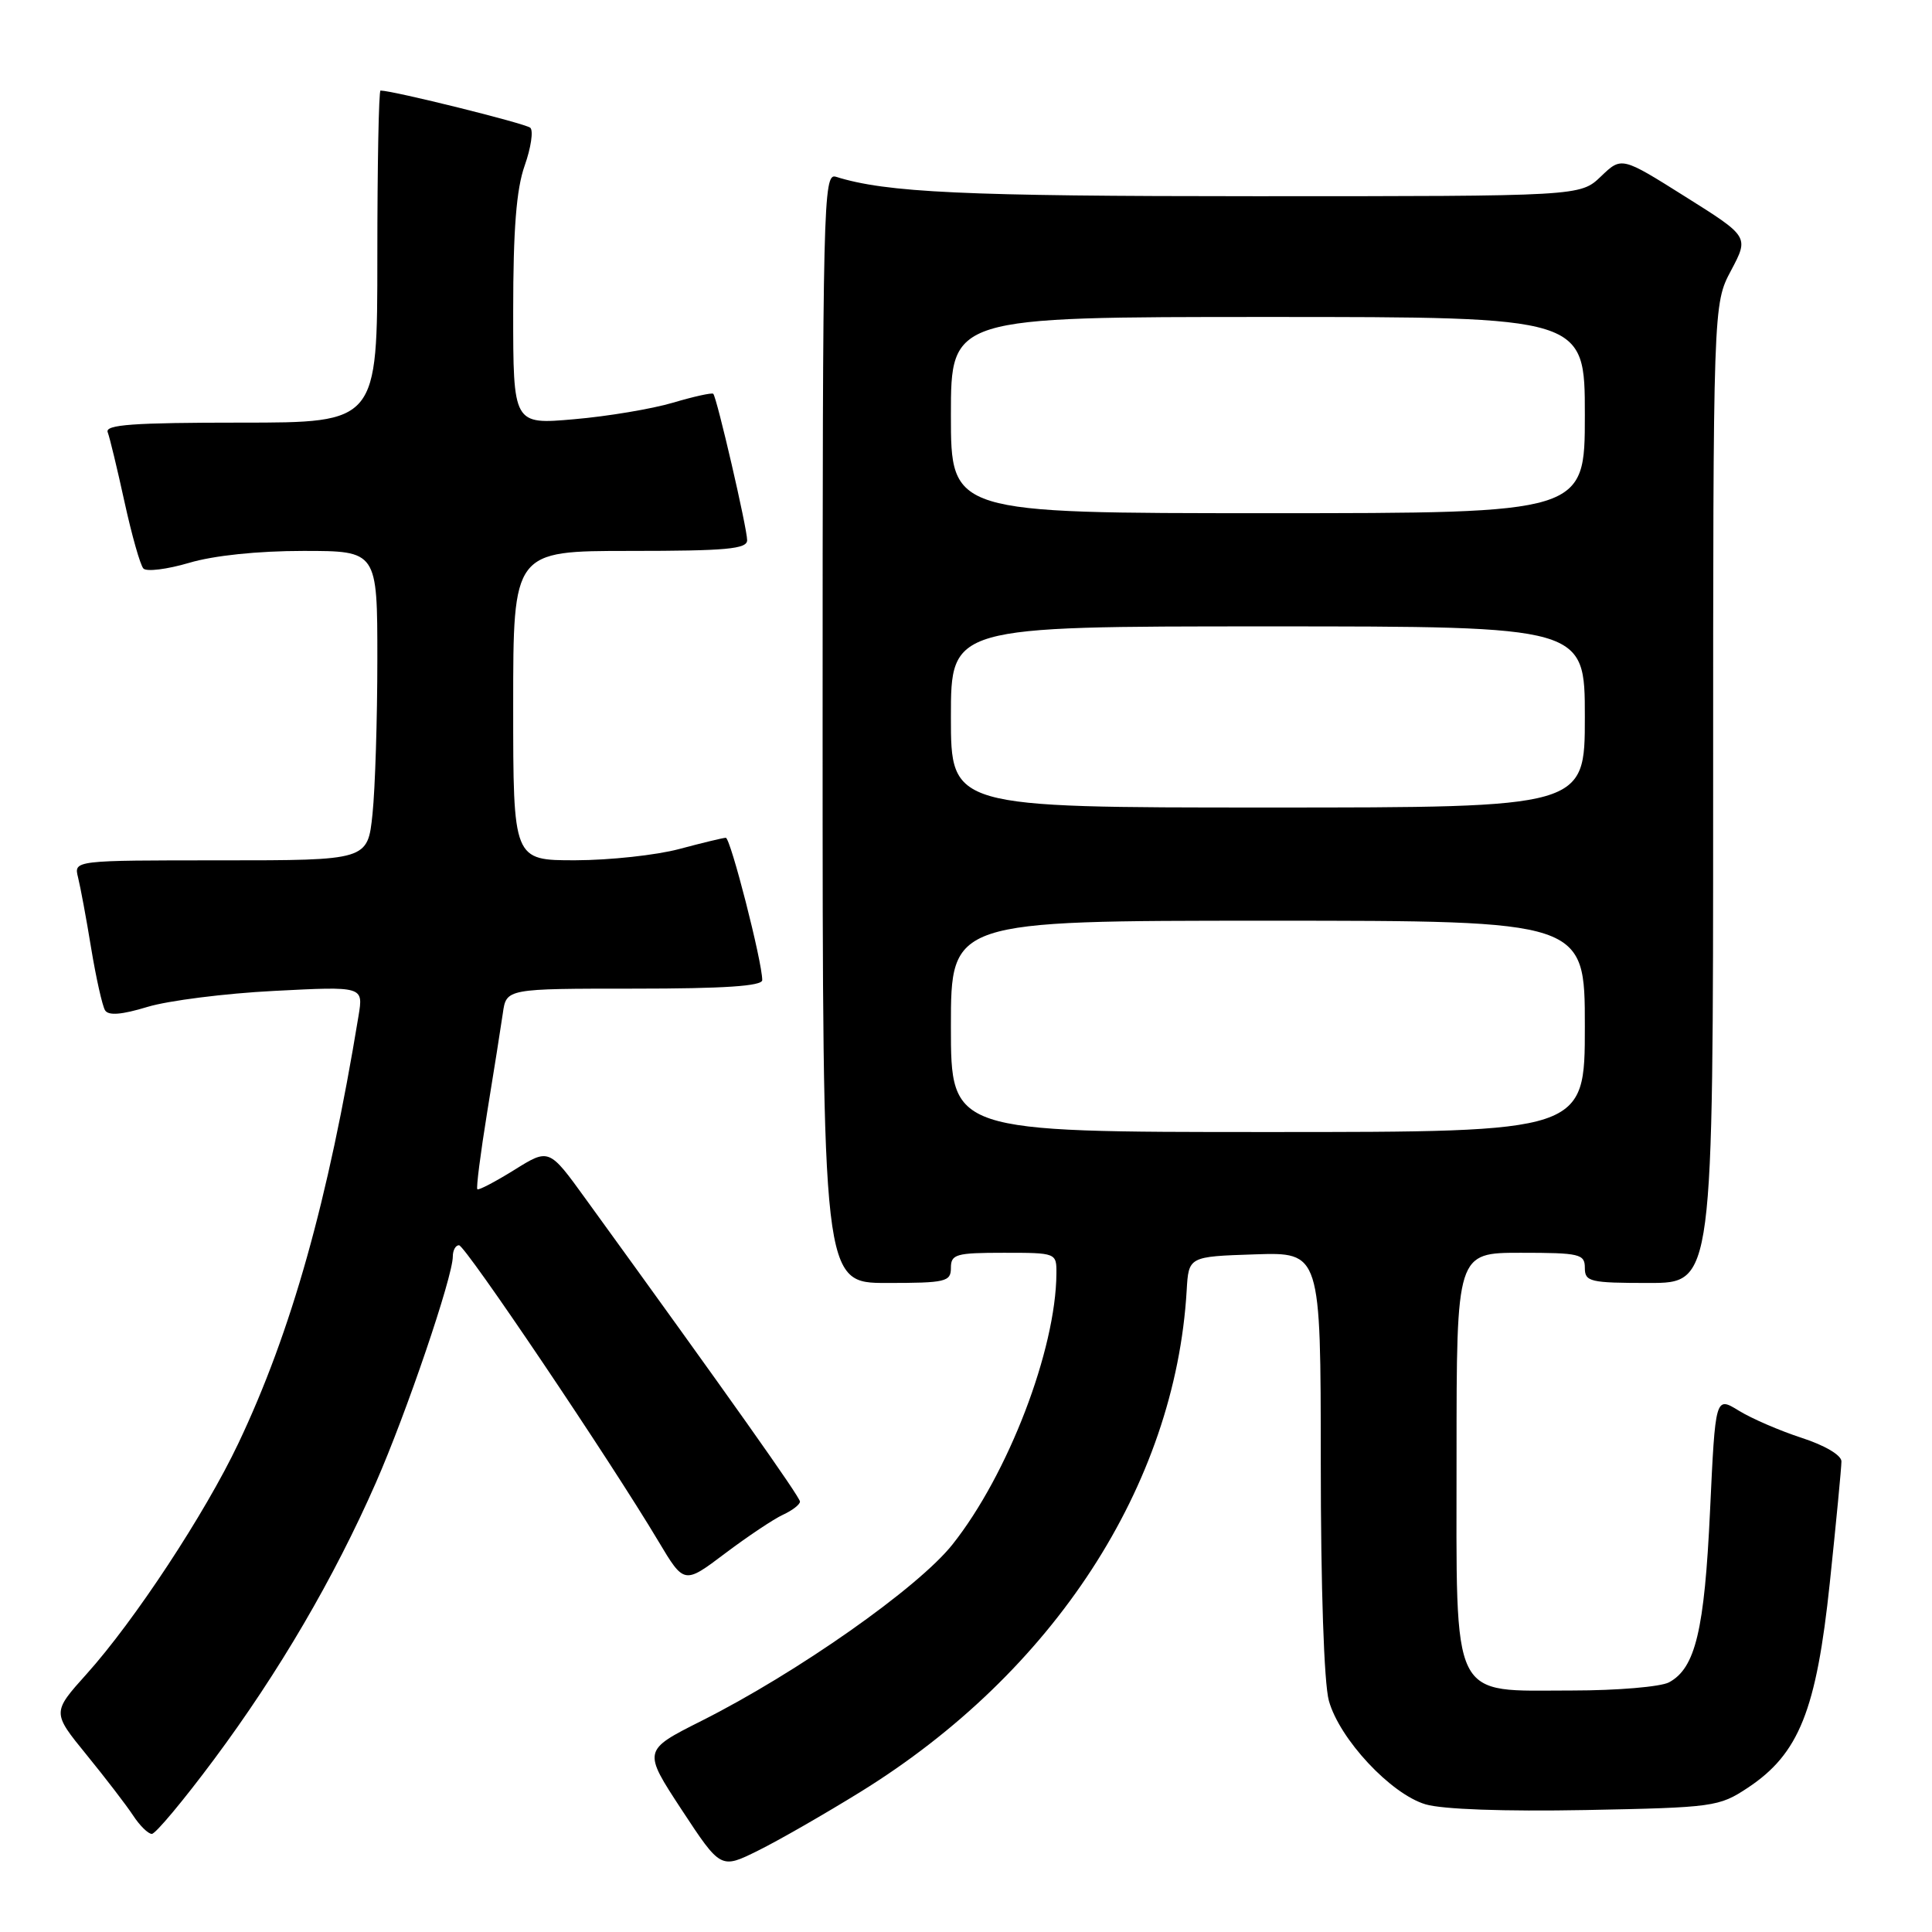 <?xml version="1.0" encoding="UTF-8" standalone="no"?>
<!DOCTYPE svg PUBLIC "-//W3C//DTD SVG 1.1//EN" "http://www.w3.org/Graphics/SVG/1.1/DTD/svg11.dtd" >
<svg xmlns="http://www.w3.org/2000/svg" xmlns:xlink="http://www.w3.org/1999/xlink" version="1.1" viewBox="0 0 256 256">
 <g >
 <path fill="currentColor"
d=" M 114.04 237.42 C 139.61 221.60 155.72 196.83 157.24 171.00 C 157.50 166.50 157.50 166.50 166.25 166.21 C 175.00 165.92 175.00 165.92 175.01 193.71 C 175.01 210.37 175.44 223.04 176.08 225.35 C 177.49 230.43 184.27 237.70 188.88 239.08 C 191.12 239.75 199.30 240.04 210.09 239.84 C 227.07 239.51 227.78 239.41 231.59 236.89 C 238.38 232.39 240.68 226.64 242.46 209.72 C 243.31 201.65 244.00 194.42 244.00 193.64 C 244.00 192.82 241.80 191.52 238.75 190.53 C 235.86 189.59 232.10 187.97 230.40 186.92 C 227.30 185.02 227.30 185.02 226.59 200.18 C 225.85 216.04 224.65 221.04 221.15 222.92 C 220.04 223.51 214.29 224.00 208.38 224.00 C 192.02 224.00 193.00 225.98 193.00 192.83 C 193.00 166.00 193.00 166.00 201.50 166.00 C 209.33 166.00 210.00 166.16 210.00 168.00 C 210.00 169.84 210.67 170.00 218.50 170.00 C 227.00 170.00 227.00 170.00 227.00 105.15 C 227.00 40.30 227.00 40.30 229.38 35.83 C 231.75 31.36 231.75 31.36 223.31 26.06 C 214.87 20.75 214.87 20.75 212.13 23.38 C 209.39 26.00 209.39 26.00 166.33 26.00 C 127.68 26.00 117.45 25.52 110.75 23.42 C 109.09 22.89 109.00 26.83 109.00 96.43 C 109.00 170.00 109.00 170.00 117.50 170.00 C 125.33 170.00 126.00 169.84 126.00 168.00 C 126.00 166.19 126.67 166.00 133.00 166.00 C 139.97 166.00 140.00 166.01 139.98 168.75 C 139.92 178.84 133.57 195.39 126.20 204.66 C 121.63 210.41 105.63 221.65 92.94 228.03 C 85.17 231.94 85.17 231.94 90.33 239.81 C 95.50 247.67 95.50 247.67 100.46 245.21 C 103.19 243.86 109.30 240.35 114.04 237.42 Z  M 28.36 233.13 C 36.97 221.56 44.27 209.07 49.80 196.48 C 53.85 187.26 60.00 169.17 60.00 166.49 C 60.00 165.67 60.37 165.00 60.82 165.00 C 61.65 165.00 80.89 193.57 87.24 204.22 C 90.65 209.93 90.65 209.93 96.07 205.84 C 99.06 203.59 102.51 201.28 103.75 200.71 C 104.99 200.14 106.00 199.36 106.00 198.97 C 106.00 198.36 96.67 185.17 77.58 158.83 C 72.75 152.15 72.75 152.15 68.15 155.02 C 65.62 156.59 63.41 157.75 63.25 157.58 C 63.08 157.41 63.67 152.83 64.55 147.39 C 65.44 141.95 66.37 136.04 66.63 134.25 C 67.09 131.00 67.09 131.00 84.05 131.00 C 95.95 131.00 101.00 130.66 101.00 129.87 C 101.00 127.42 96.79 111.00 96.17 111.01 C 95.80 111.02 93.03 111.69 90.00 112.50 C 86.97 113.31 80.79 113.98 76.25 113.99 C 68.00 114.00 68.00 114.00 68.00 93.50 C 68.00 73.00 68.00 73.00 83.50 73.00 C 96.23 73.00 99.00 72.75 99.00 71.58 C 99.00 69.99 94.99 52.68 94.51 52.18 C 94.34 52.01 91.93 52.54 89.17 53.36 C 86.40 54.18 80.51 55.17 76.07 55.55 C 68.00 56.26 68.00 56.26 68.00 41.25 C 68.00 30.39 68.42 25.06 69.52 21.95 C 70.36 19.58 70.69 17.32 70.27 16.93 C 69.66 16.37 52.07 12.00 50.42 12.00 C 50.19 12.00 50.00 21.90 50.00 34.00 C 50.00 56.00 50.00 56.00 31.89 56.00 C 17.65 56.00 13.89 56.27 14.27 57.27 C 14.54 57.97 15.54 62.13 16.50 66.52 C 17.46 70.91 18.58 74.87 19.00 75.33 C 19.41 75.78 22.14 75.44 25.06 74.58 C 28.31 73.61 34.16 73.00 40.18 73.00 C 50.00 73.00 50.00 73.00 50.00 87.35 C 50.00 95.25 49.71 104.47 49.36 107.85 C 48.72 114.00 48.72 114.00 29.25 114.00 C 9.78 114.00 9.78 114.00 10.34 116.25 C 10.65 117.49 11.44 121.72 12.08 125.65 C 12.73 129.59 13.56 133.28 13.92 133.87 C 14.37 134.60 16.12 134.46 19.54 133.42 C 22.27 132.59 29.82 131.63 36.32 131.30 C 48.15 130.69 48.15 130.69 47.51 134.59 C 43.49 159.10 38.62 176.43 31.58 191.26 C 27.18 200.53 17.82 214.76 11.48 221.81 C 6.90 226.91 6.90 226.91 11.46 232.51 C 13.97 235.59 16.75 239.21 17.63 240.55 C 18.51 241.90 19.63 243.00 20.12 243.00 C 20.61 243.00 24.32 238.56 28.36 233.13 Z  M 126.00 136.00 C 126.00 122.00 126.00 122.00 168.00 122.00 C 210.00 122.00 210.00 122.00 210.00 136.00 C 210.00 150.00 210.00 150.00 168.00 150.00 C 126.00 150.00 126.00 150.00 126.00 136.00 Z  M 126.00 95.00 C 126.00 83.00 126.00 83.00 168.00 83.00 C 210.00 83.00 210.00 83.00 210.00 95.00 C 210.00 107.00 210.00 107.00 168.00 107.00 C 126.00 107.00 126.00 107.00 126.00 95.00 Z  M 126.00 55.00 C 126.00 42.00 126.00 42.00 168.00 42.00 C 210.00 42.00 210.00 42.00 210.00 55.00 C 210.00 68.00 210.00 68.00 168.00 68.00 C 126.00 68.00 126.00 68.00 126.00 55.00 Z "/>
</g>
</svg>